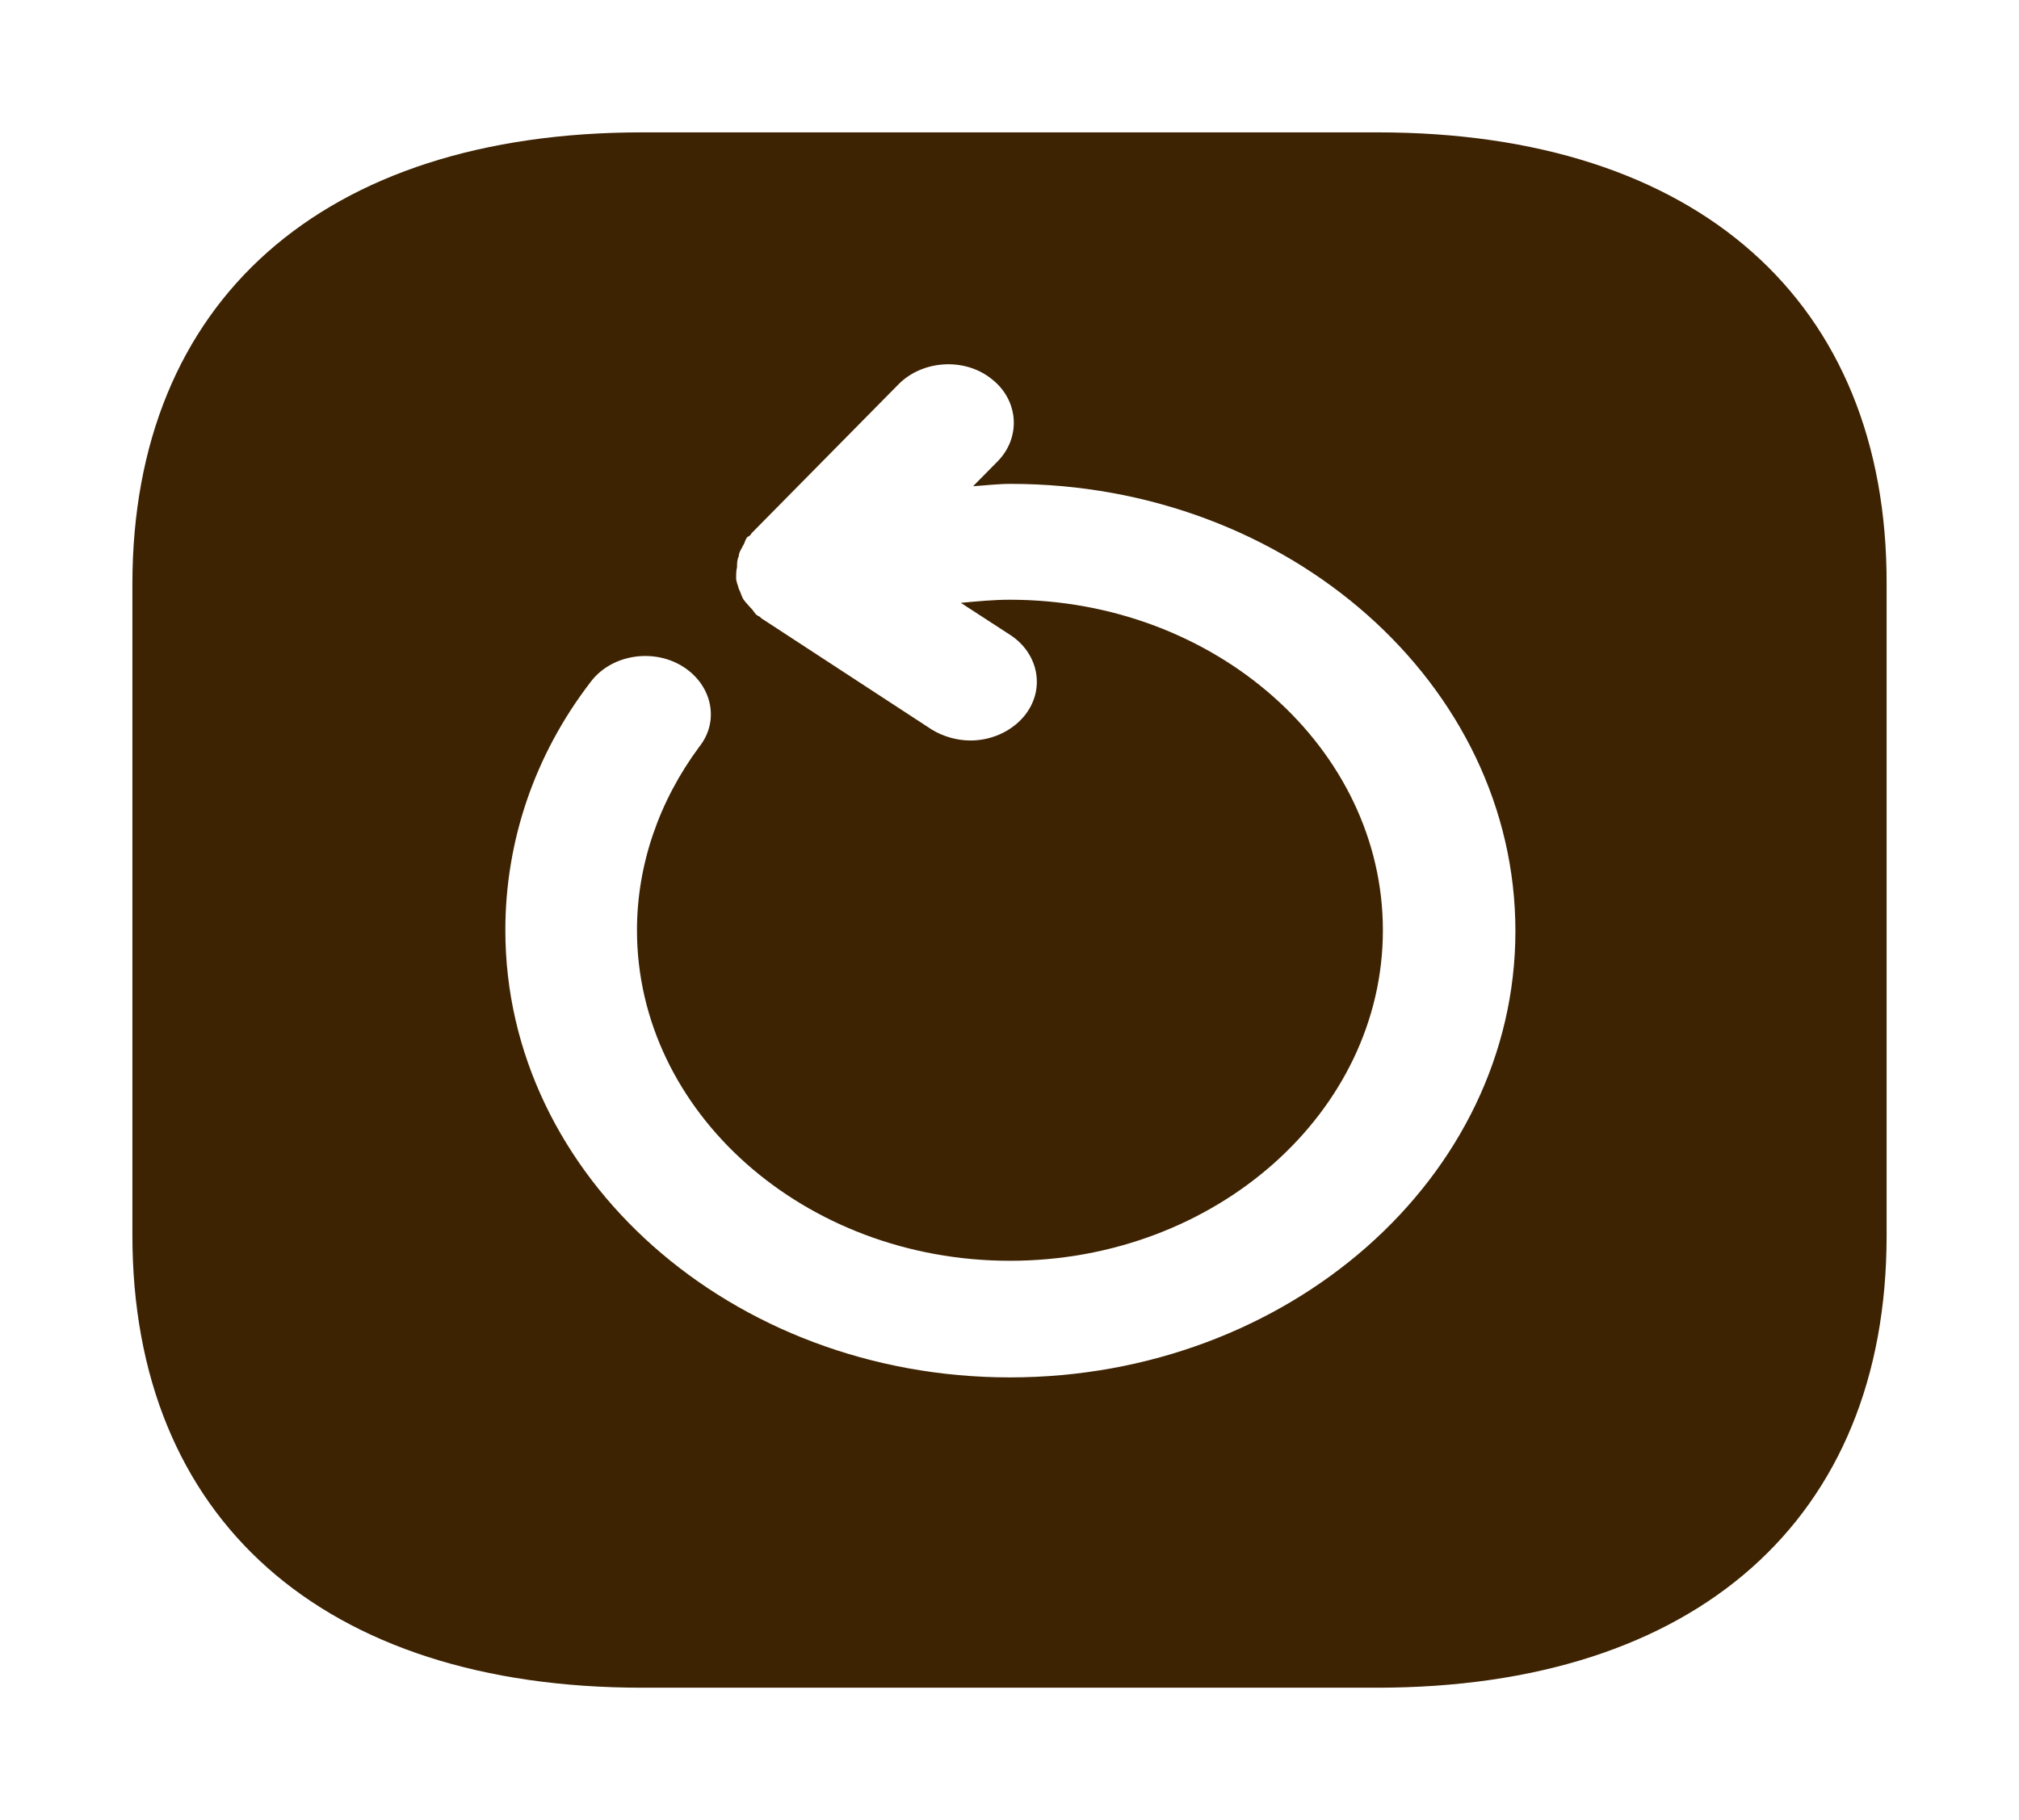 <svg width="61" height="55" viewBox="0 0 61 55" fill="none" xmlns="http://www.w3.org/2000/svg">
<g filter="url(#filter0_d_2336_101)">
<path d="M41.622 0H19.404C9.753 0 4 5.099 4 13.653V33.323C4 41.901 9.753 47 19.404 47H41.596C51.246 47 57 41.901 57 33.346V13.653C57.026 5.099 51.273 0 41.622 0ZM30.513 37.623C22.108 37.623 15.268 31.561 15.268 24.111C15.268 21.432 16.143 18.823 17.84 16.614C18.45 15.792 19.696 15.581 20.597 16.121C21.499 16.662 21.764 17.766 21.128 18.565C19.908 20.21 19.245 22.137 19.245 24.111C19.245 29.61 24.309 34.099 30.513 34.099C36.717 34.099 41.781 29.61 41.781 24.111C41.781 18.612 36.717 14.123 30.513 14.123C30.009 14.123 29.532 14.171 29.029 14.217L30.513 15.181C31.388 15.745 31.6 16.849 30.937 17.648C30.54 18.119 29.93 18.377 29.32 18.377C28.922 18.377 28.498 18.259 28.154 18.048L23.01 14.688C23.01 14.688 22.983 14.664 22.957 14.64C22.93 14.617 22.904 14.617 22.877 14.594C22.798 14.546 22.771 14.453 22.692 14.382C22.612 14.288 22.533 14.217 22.453 14.1C22.4 14.006 22.374 13.889 22.321 13.794C22.294 13.677 22.241 13.583 22.241 13.466C22.241 13.348 22.241 13.254 22.268 13.136C22.268 13.019 22.268 12.925 22.321 12.807C22.321 12.69 22.4 12.596 22.453 12.479C22.506 12.408 22.506 12.314 22.586 12.22C22.612 12.22 22.639 12.197 22.665 12.173C22.692 12.149 22.692 12.126 22.718 12.102L27.146 7.614C27.862 6.886 29.134 6.792 29.956 7.449C30.778 8.084 30.858 9.212 30.142 9.941L29.4 10.693C29.771 10.669 30.142 10.622 30.54 10.622C38.944 10.622 45.785 16.685 45.785 24.134C45.785 31.584 38.918 37.623 30.513 37.623Z" fill="#3D2302"/>
</g>
<defs>
<filter id="filter0_d_2336_101" x="0" y="0" width="61" height="55" filterUnits="userSpaceOnUse" color-interpolation-filters="sRGB">
<feFlood flood-opacity="0" result="BackgroundImageFix"/>
<feColorMatrix in="SourceAlpha" type="matrix" values="0 0 0 0 0 0 0 0 0 0 0 0 0 0 0 0 0 0 127 0" result="hardAlpha"/>
<feOffset dy="4"/>
<feGaussianBlur stdDeviation="2"/>
<feComposite in2="hardAlpha" operator="out"/>
<feColorMatrix type="matrix" values="0 0 0 0 0 0 0 0 0 0 0 0 0 0 0 0 0 0 0.25 0"/>
<feBlend mode="normal" in2="BackgroundImageFix" result="effect1_dropShadow_2336_101"/>
<feBlend mode="normal" in="SourceGraphic" in2="effect1_dropShadow_2336_101" result="shape"/>
</filter>
</defs>
</svg>
